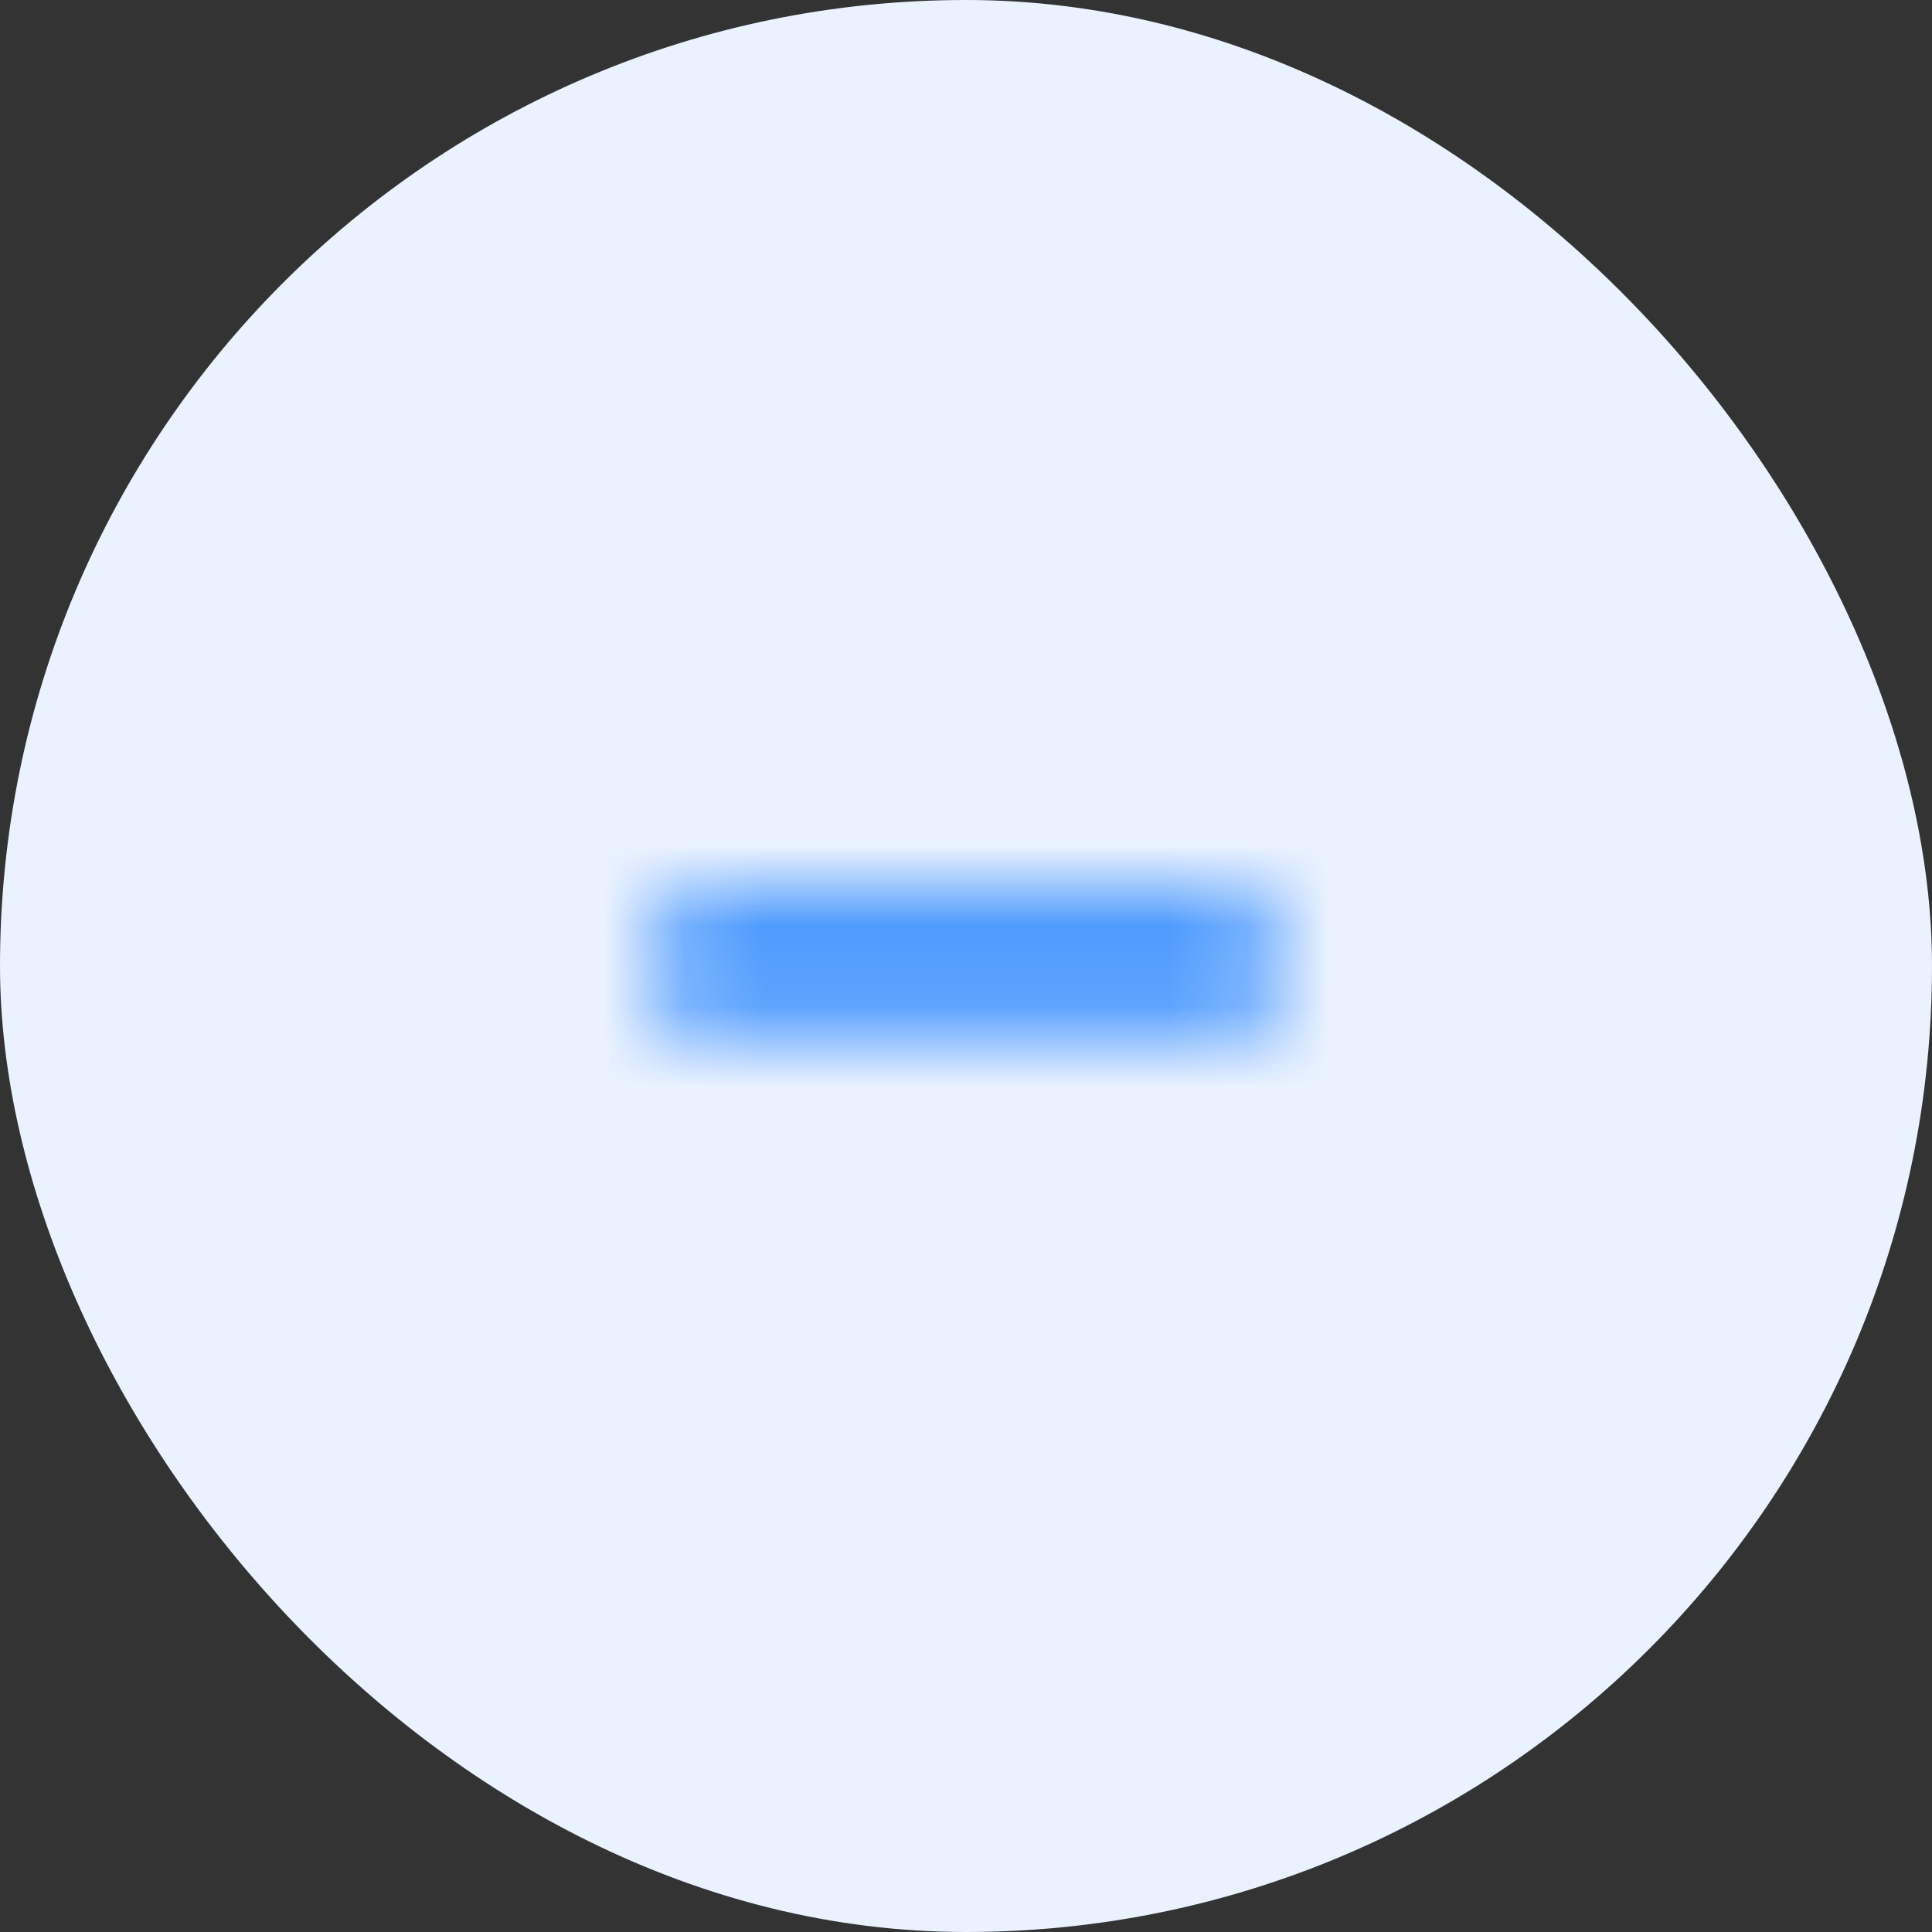 <svg width="24" height="24" viewBox="0 0 24 24" fill="none" xmlns="http://www.w3.org/2000/svg">
<rect x="0" y="0" width="24" height="24" fill="#333333" stroke="none"/>
<rect width="24" height="24" rx="12" fill="#EAF2FF"/>
<mask id="mask0_855_50521" style="mask-type:alpha" maskUnits="userSpaceOnUse" x="8" y="11" width="8" height="2">
<path fill-rule="evenodd" clip-rule="evenodd" d="M15.958 11.988C15.958 12.334 15.678 12.613 15.333 12.613H8.666C8.321 12.613 8.041 12.334 8.041 11.988C8.041 11.643 8.321 11.363 8.666 11.363H15.333C15.678 11.363 15.958 11.643 15.958 11.988Z" fill="#006FFD"/>
</mask>
<g mask="url(#mask0_855_50521)">
<rect x="7" y="7" width="10" height="10" fill="#006FFD"/>
</g>
</svg>
